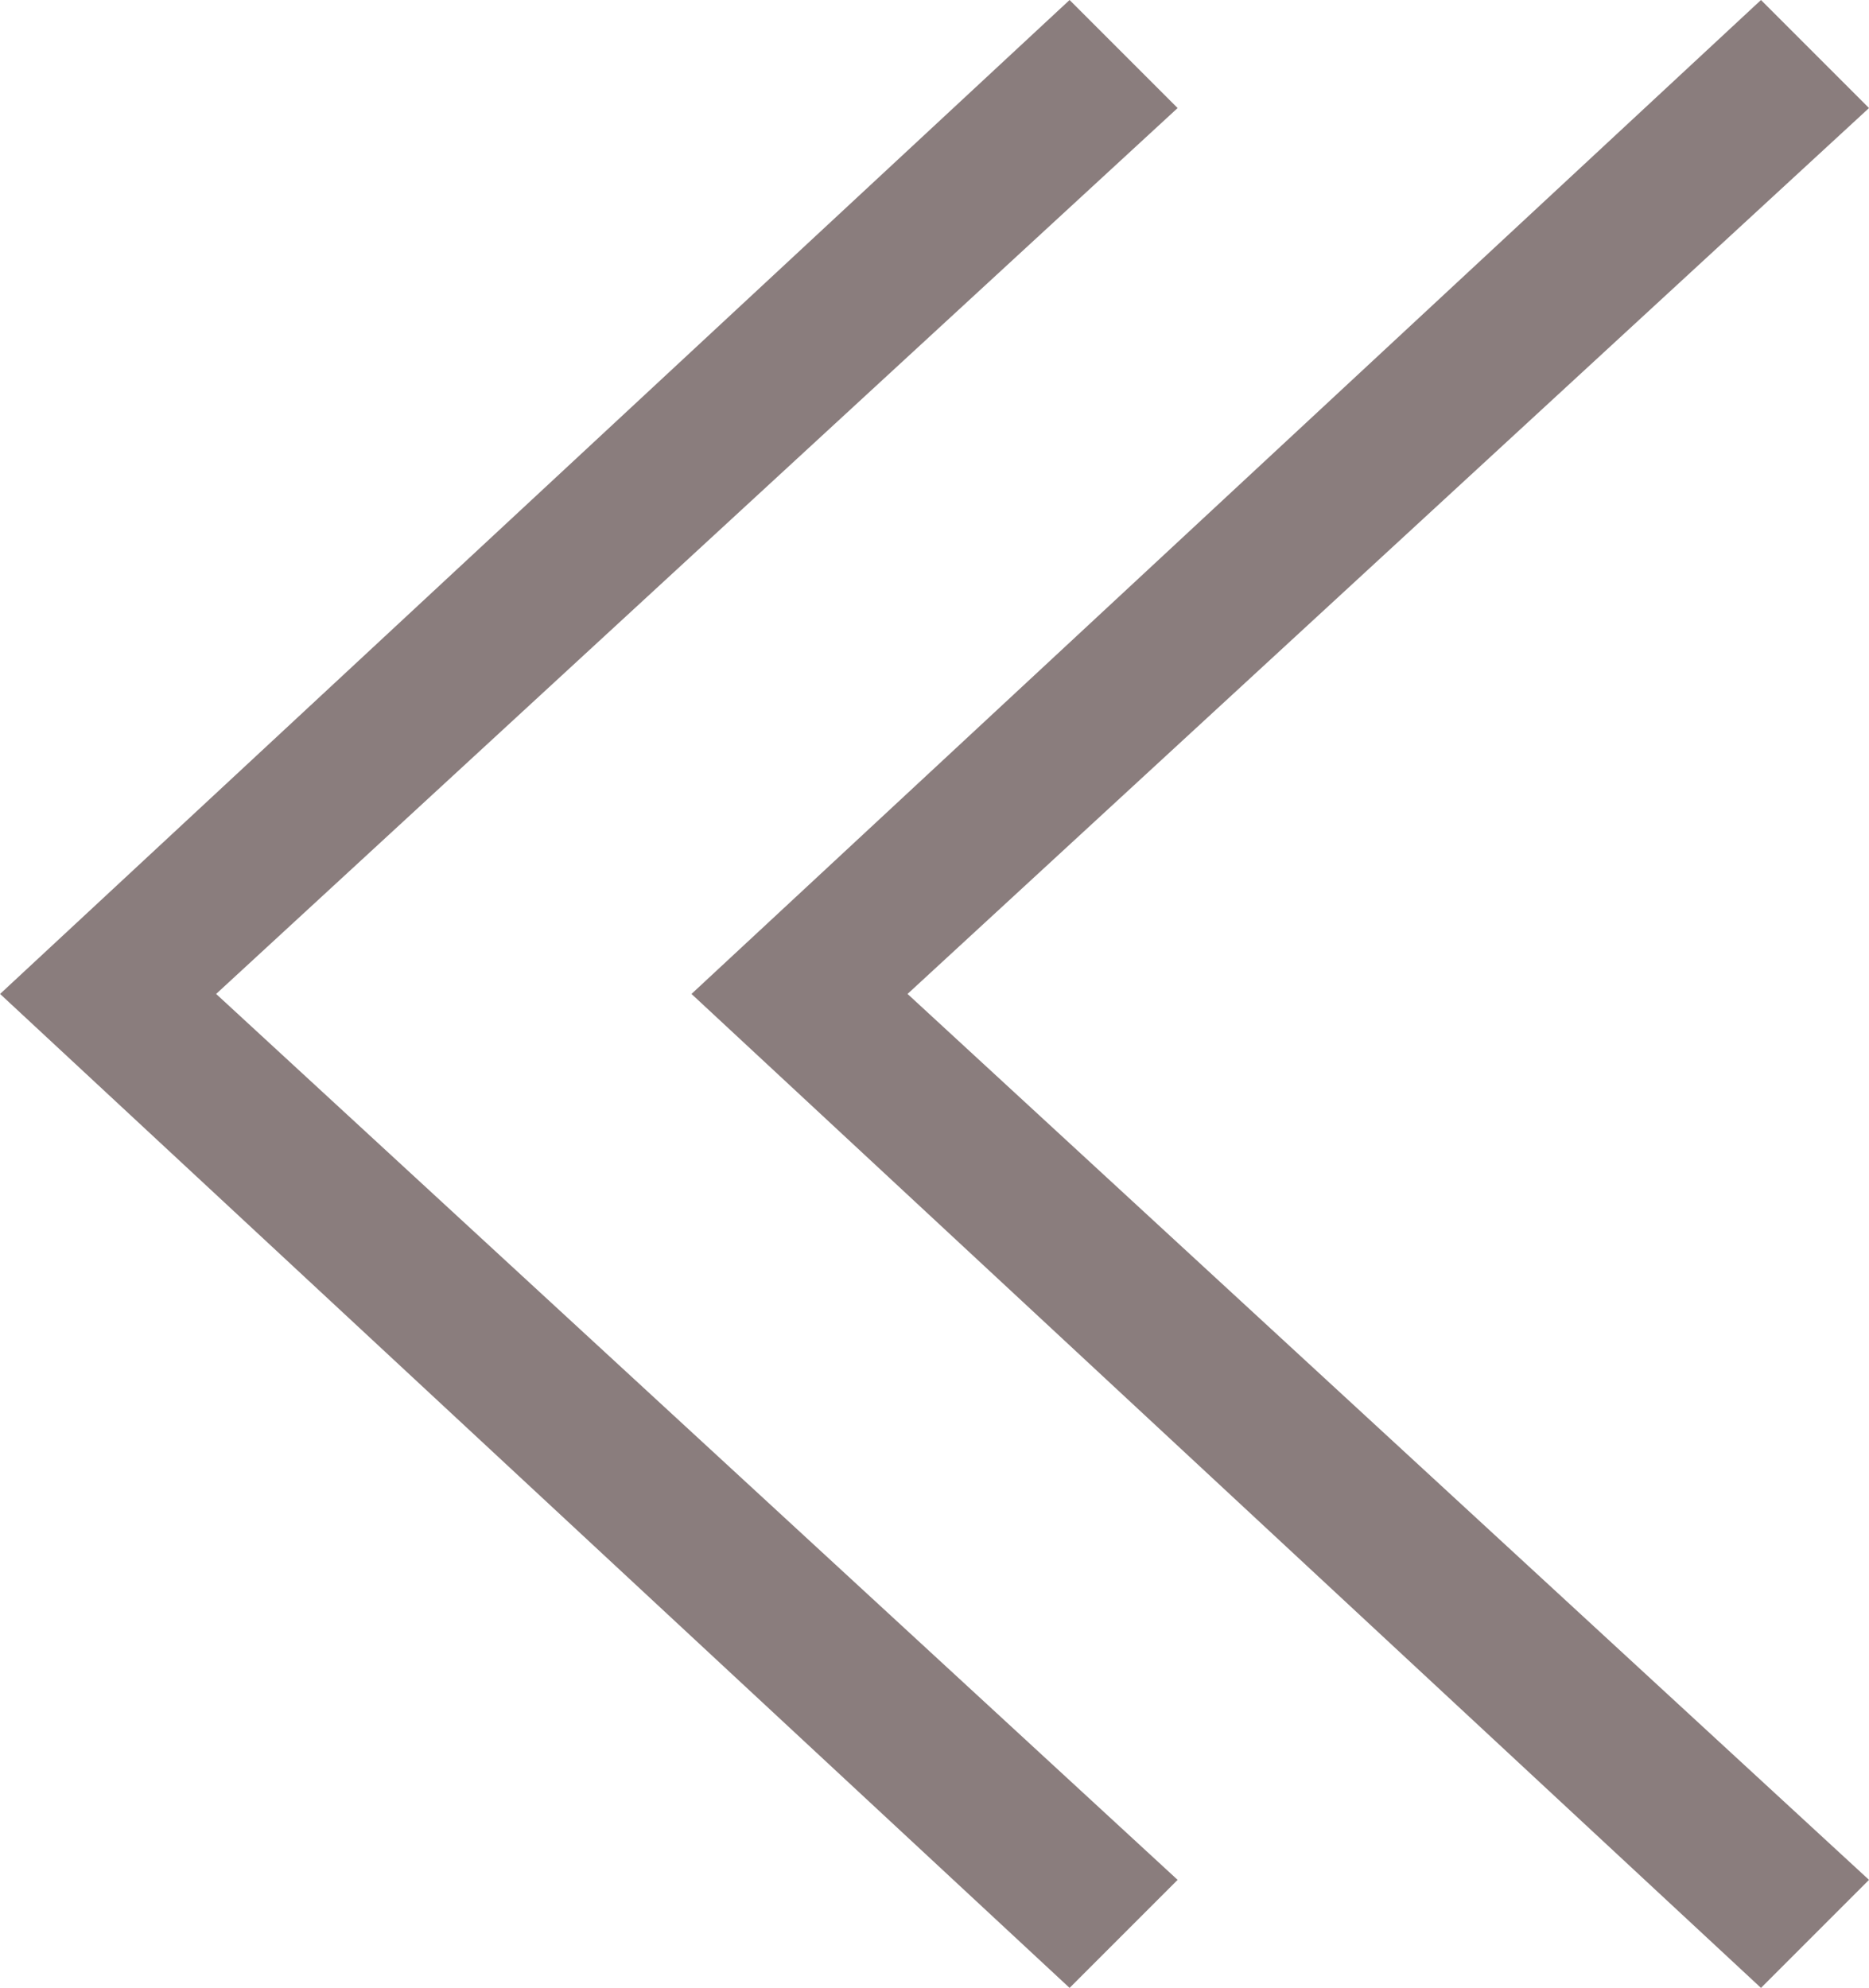 ﻿<?xml version="1.0" encoding="utf-8"?>
<!DOCTYPE svg PUBLIC "-//W3C//DTD SVG 1.1//EN" "http://www.w3.org/Graphics/SVG/1.1/DTD/svg11.dtd">
<svg xmlns="http://www.w3.org/2000/svg" xmlns:xlink="http://www.w3.org/1999/xlink" version="1.1" baseProfile="full" width="72.083" height="76.667" viewBox="0 0 72.08 76.67" enable-background="new 0 0 72.08 76.67" xml:space="preserve">
	<g>
		<path fill="#8A7D7D" fill-opacity="1" stroke-width="0.2" stroke-linejoin="round" d="M 0,38.333L 41.25,-2.52724e-005L 45.417,4.167L 8.333,38.333L 45.417,72.5L 41.25,76.667L 0,38.333 Z "/>
		<path fill="#8A7D7D" fill-opacity="1" stroke-width="0.2" stroke-linejoin="round" d="M 26.667,38.333L 67.917,-2.52724e-005L 72.083,4.167L 35,38.333L 72.083,72.5L 67.917,76.667L 26.667,38.333 Z "/>
	</g>
</svg>
